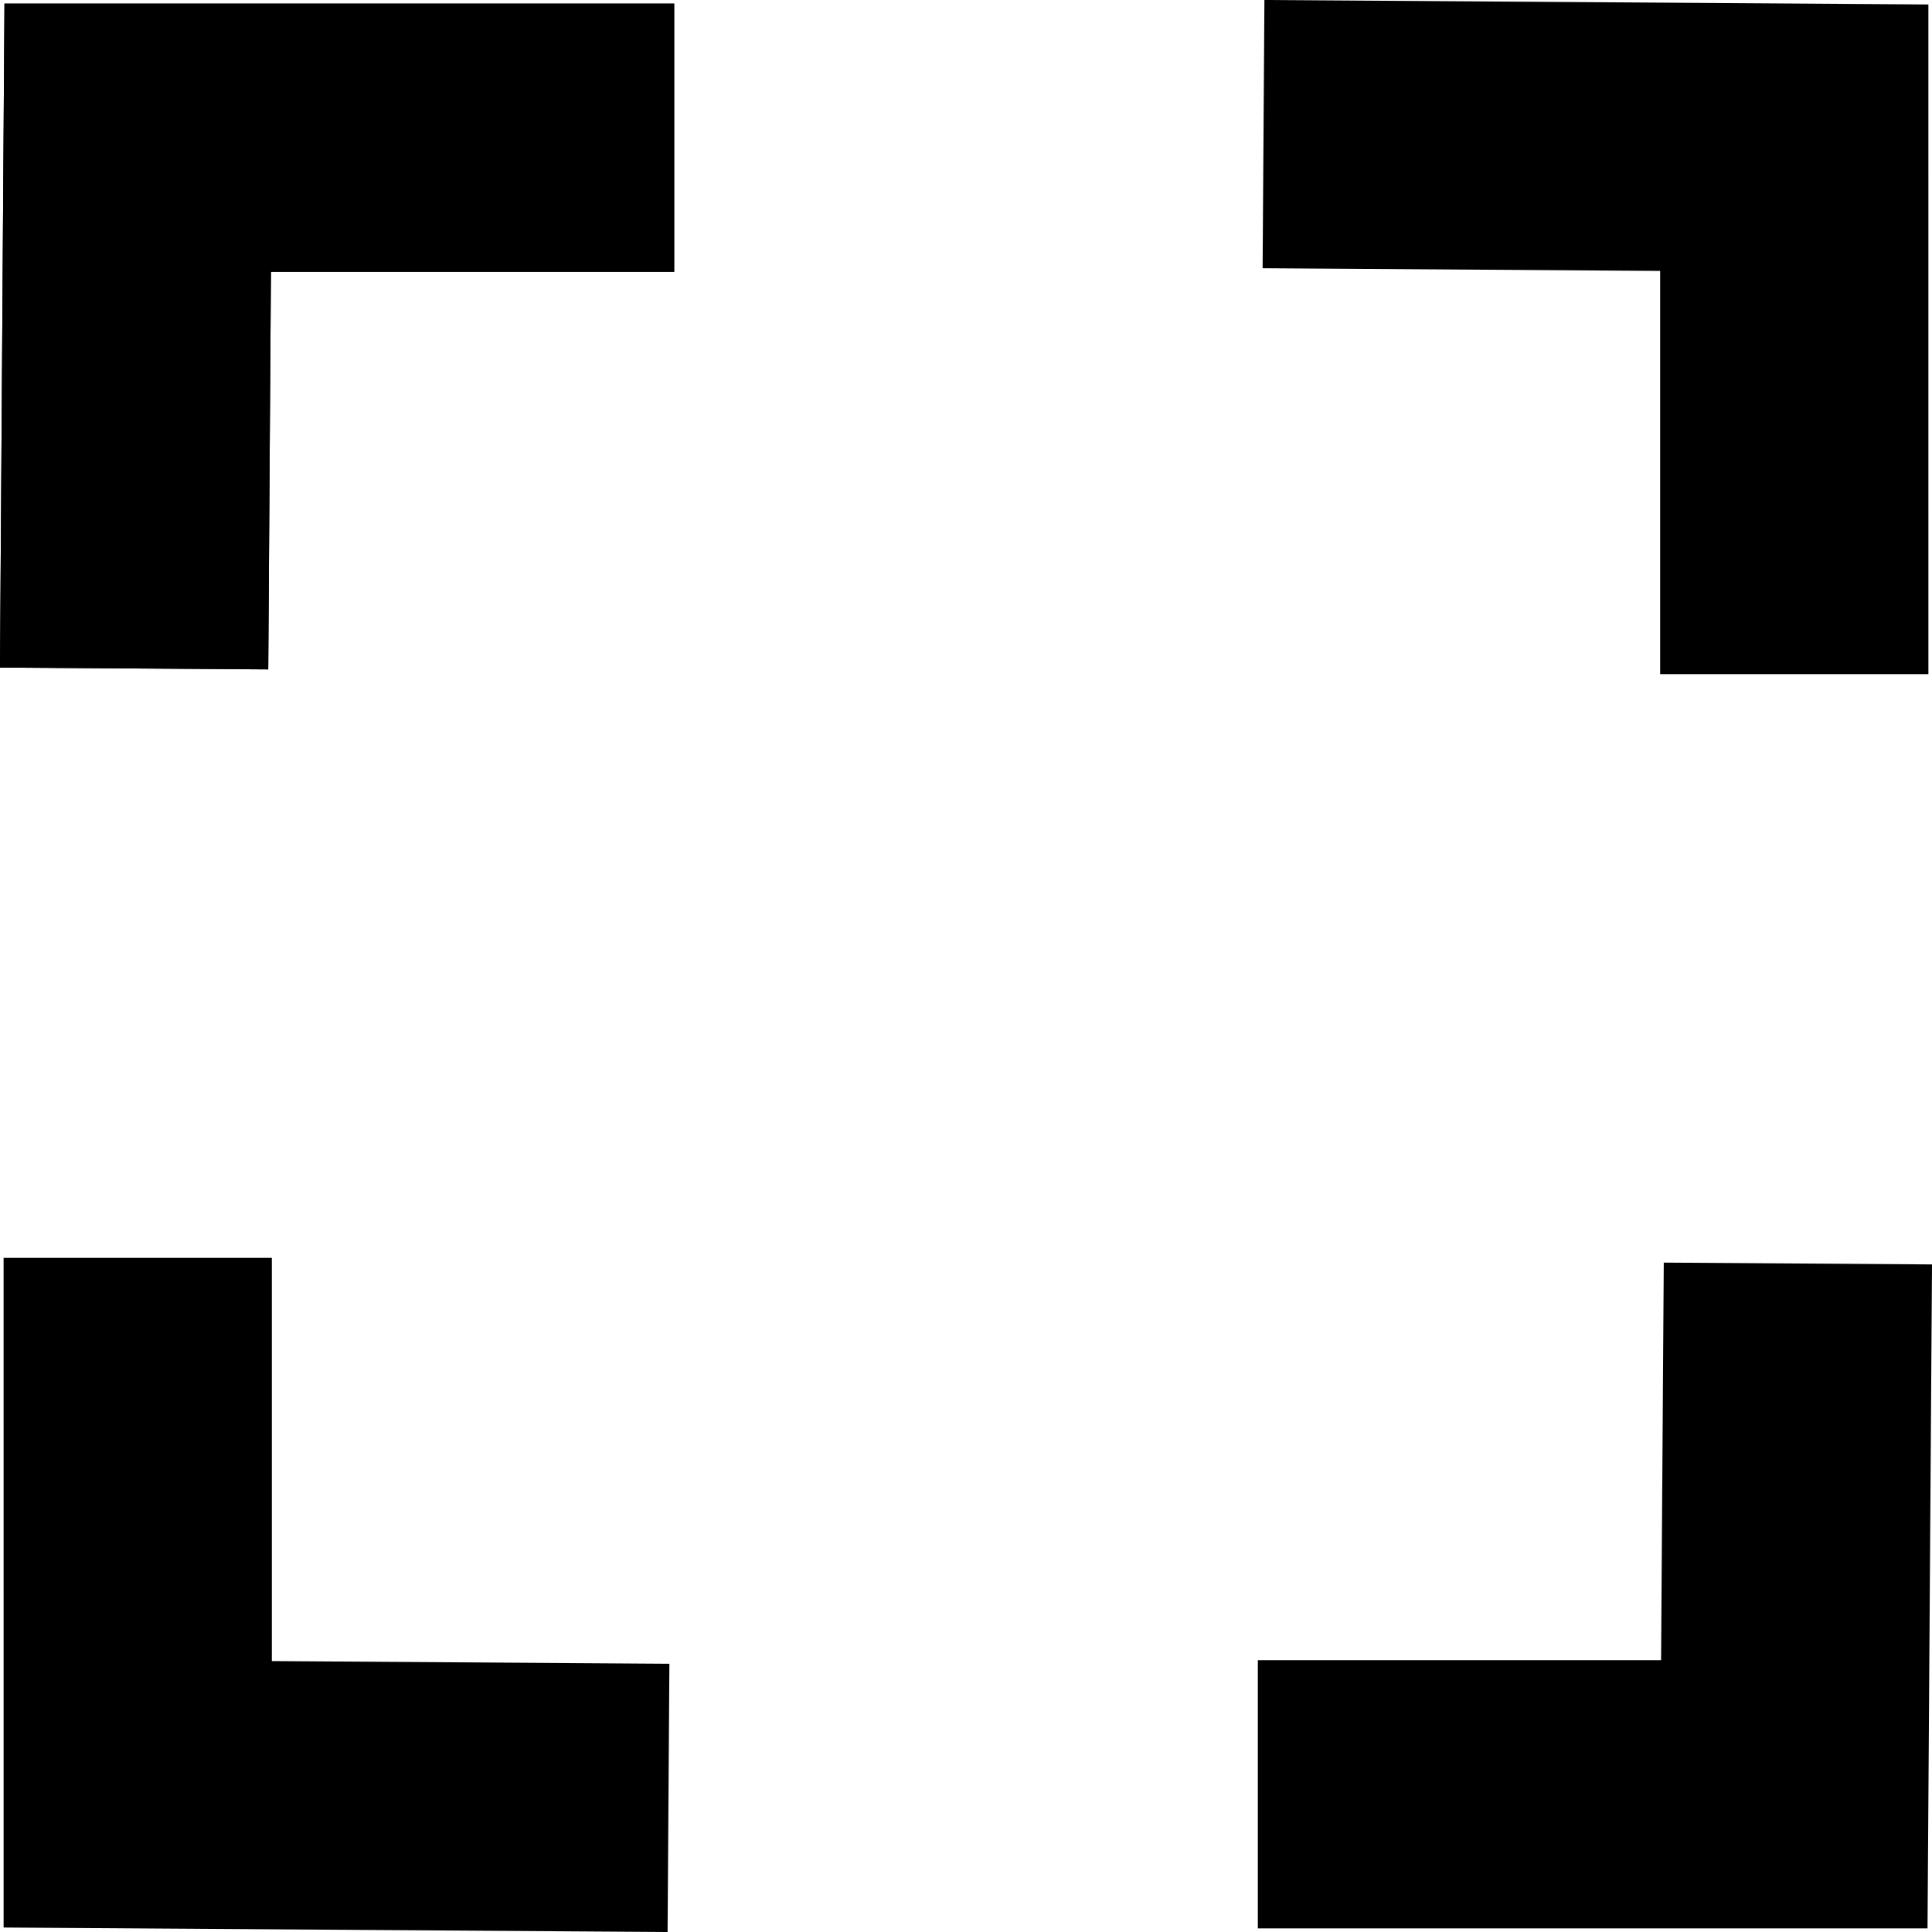 <?xml version="1.0" encoding="UTF-8" standalone="no"?>
<!-- Created with Inkscape (http://www.inkscape.org/) -->

<svg
   xmlns:dc="http://purl.org/dc/elements/1.1/"
   xmlns:cc="http://creativecommons.org/ns#"
   xmlns:rdf="http://www.w3.org/1999/02/22-rdf-syntax-ns#"
   xmlns:svg="http://www.w3.org/2000/svg"
   xmlns="http://www.w3.org/2000/svg"
   xmlns:xlink="http://www.w3.org/1999/xlink"
   xmlns:sodipodi="http://sodipodi.sourceforge.net/DTD/sodipodi-0.dtd"
   xmlns:inkscape="http://www.inkscape.org/namespaces/inkscape"
   width="144.054mm"
   height="144.054mm"
   viewBox="0 0 144.054 144.054"
   version="1.1"
   id="svg8"
   inkscape:version="0.92.3 (2405546, 2018-03-11)"
   sodipodi:docname="fullscreen.svg">
  <defs
     id="defs2" />
  <sodipodi:namedview
     id="base"
     pagecolor="#ffffff"
     bordercolor="#666666"
     borderopacity="1.0"
     inkscape:pageopacity="0.0"
     inkscape:pageshadow="2"
     inkscape:zoom="0.98994949"
     inkscape:cx="203.26946"
     inkscape:cy="291.69039"
     inkscape:document-units="mm"
     inkscape:current-layer="layer1"
     showgrid="false"
     inkscape:window-width="1920"
     inkscape:window-height="1005"
     inkscape:window-x="1920"
     inkscape:window-y="0"
     inkscape:window-maximized="1"
     inkscape:object-nodes="false"
     inkscape:snap-others="false"
     inkscape:snap-grids="false"
     inkscape:snap-to-guides="false"
     inkscape:snap-nodes="false" />
  <g
     inkscape:label="Layer 1"
     inkscape:groupmode="layer"
     id="layer1"
     transform="translate(-1.266,-110.725)">
    <path
       style="opacity:1;vector-effect:none;fill:#000000;fill-opacity:0;stroke:#000000;stroke-width:20.001;stroke-linecap:butt;stroke-linejoin:miter;stroke-miterlimit:4;stroke-dasharray:none;stroke-dashoffset:0;stroke-opacity:1"
       d="m 11.266,160.569 0.267,-39.575 c 20.83,-0.002 21.486,0 40,0"
       id="rect817"
       inkscape:connector-curvature="0"
       sodipodi:nodetypes="ccc"
       inkscape:tile-cx="35.34556"
       inkscape:tile-cy="33.876915"
       inkscape:tile-w="60.690791"
       inkscape:tile-h="60.690558"
       inkscape:tile-x0="-9.7131347e-07"
       inkscape:tile-y0="-1.4685289" />
    <use
       x="0"
       y="0"
       inkscape:tiled-clone-of="#rect817"
       xlink:href="#rect817"
       id="use978"
       width="100%"
       height="100%" />
    <use
       x="0"
       y="0"
       inkscape:tiled-clone-of="#rect817"
       xlink:href="#rect817"
       transform="rotate(-90,73.293,182.752)"
       id="use980"
       width="100%"
       height="100%" />
    <use
       x="0"
       y="0"
       inkscape:tiled-clone-of="#rect817"
       xlink:href="#rect817"
       transform="rotate(90,73.293,182.752)"
       id="use982"
       width="100%"
       height="100%" />
    <use
       x="0"
       y="0"
       inkscape:tiled-clone-of="#rect817"
       xlink:href="#rect817"
       transform="rotate(180,73.293,182.752)"
       id="use984"
       width="100%"
       height="100%" />
  </g>
</svg>
